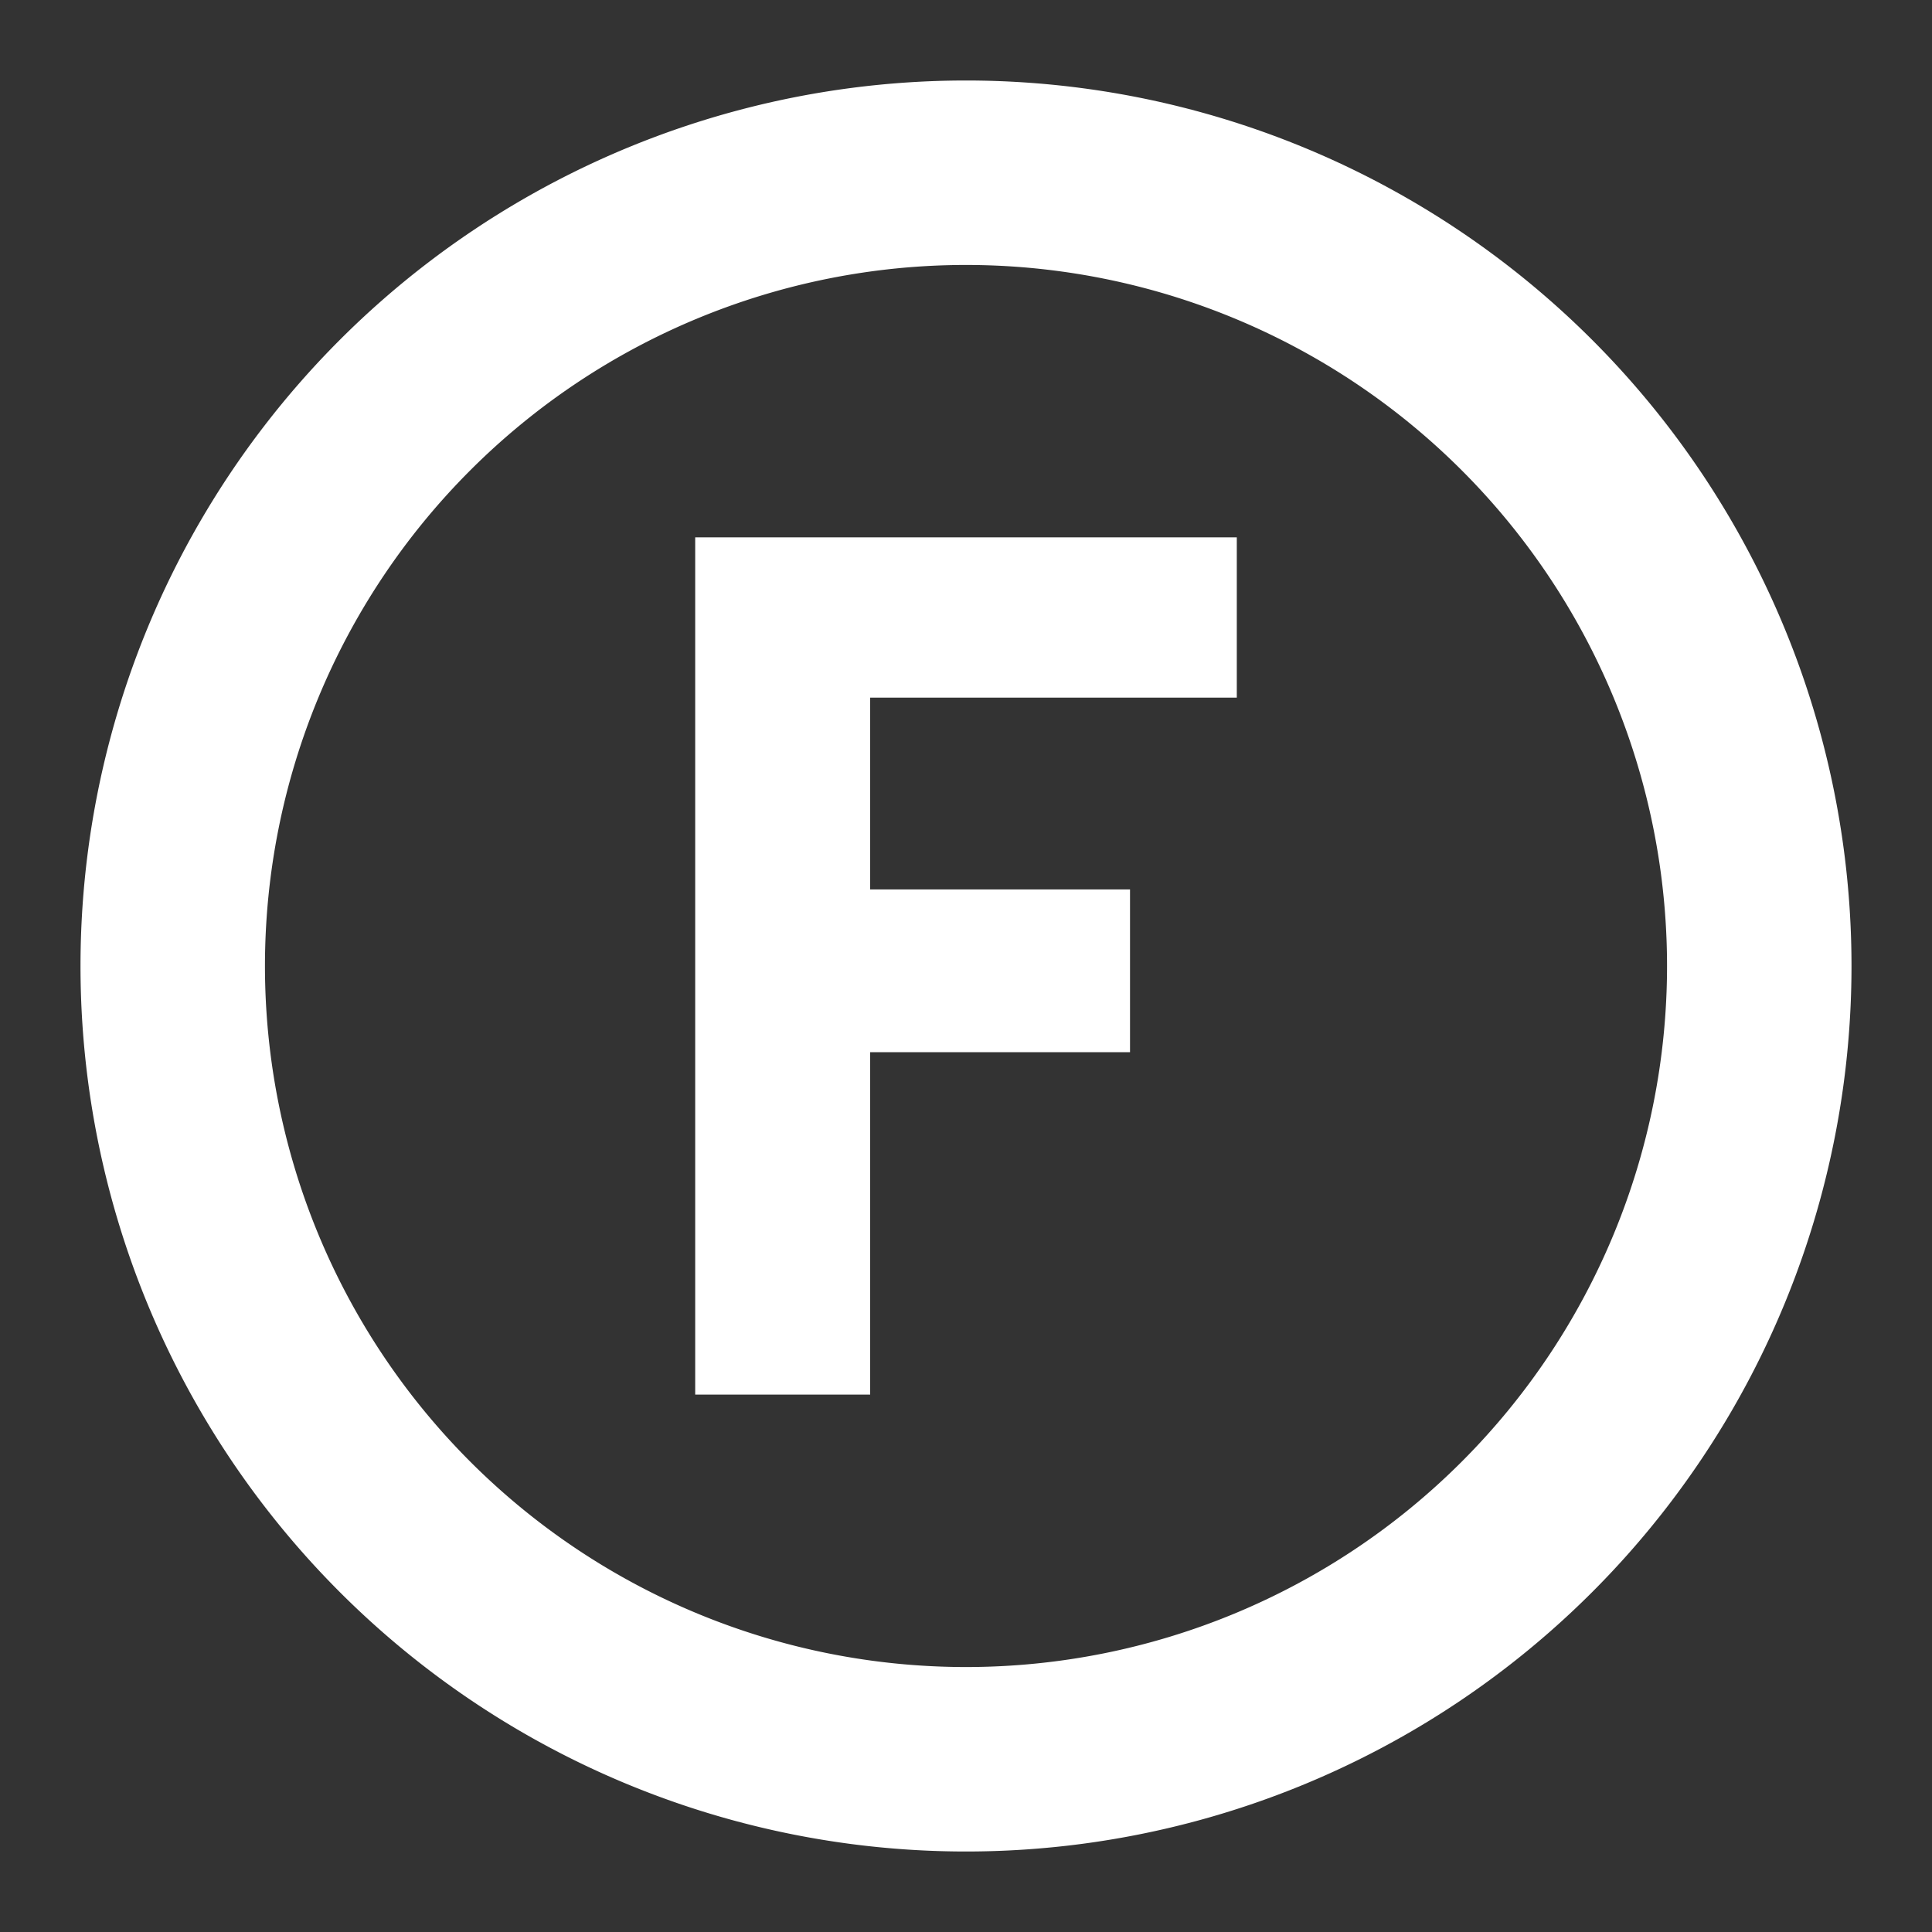 <?xml version="1.0" encoding="UTF-8"?>
<svg version="1.1" viewBox="0 0 48 48" xmlns="http://www.w3.org/2000/svg">
    <rect x="0" y="0" width="48" height="48" fill="#333333" stroke="none"/>
    <defs>
        <style>.cls-1{fill:#fff;}</style>
    </defs>
    <path d="m17.272 13.351v21.298h4.347v-8.508h6.456v-4.043h-6.456v-4.766h9.109v-3.982zm6.728-11.351a22 22 0 0 0-22 22 22 22 0 0 0 22 22 22 22 0 0 0 22-22 22 22 0 0 0-22-22zm0 4.583a17.417 17.417 0 0 1 17.417 17.417 17.417 17.417 0 0 1-17.417 17.417 17.417 17.417 0 0 1-17.417-17.417 17.417 17.417 0 0 1 17.417-17.417z" fill="#fff" stroke-width=".936"/>
</svg>
